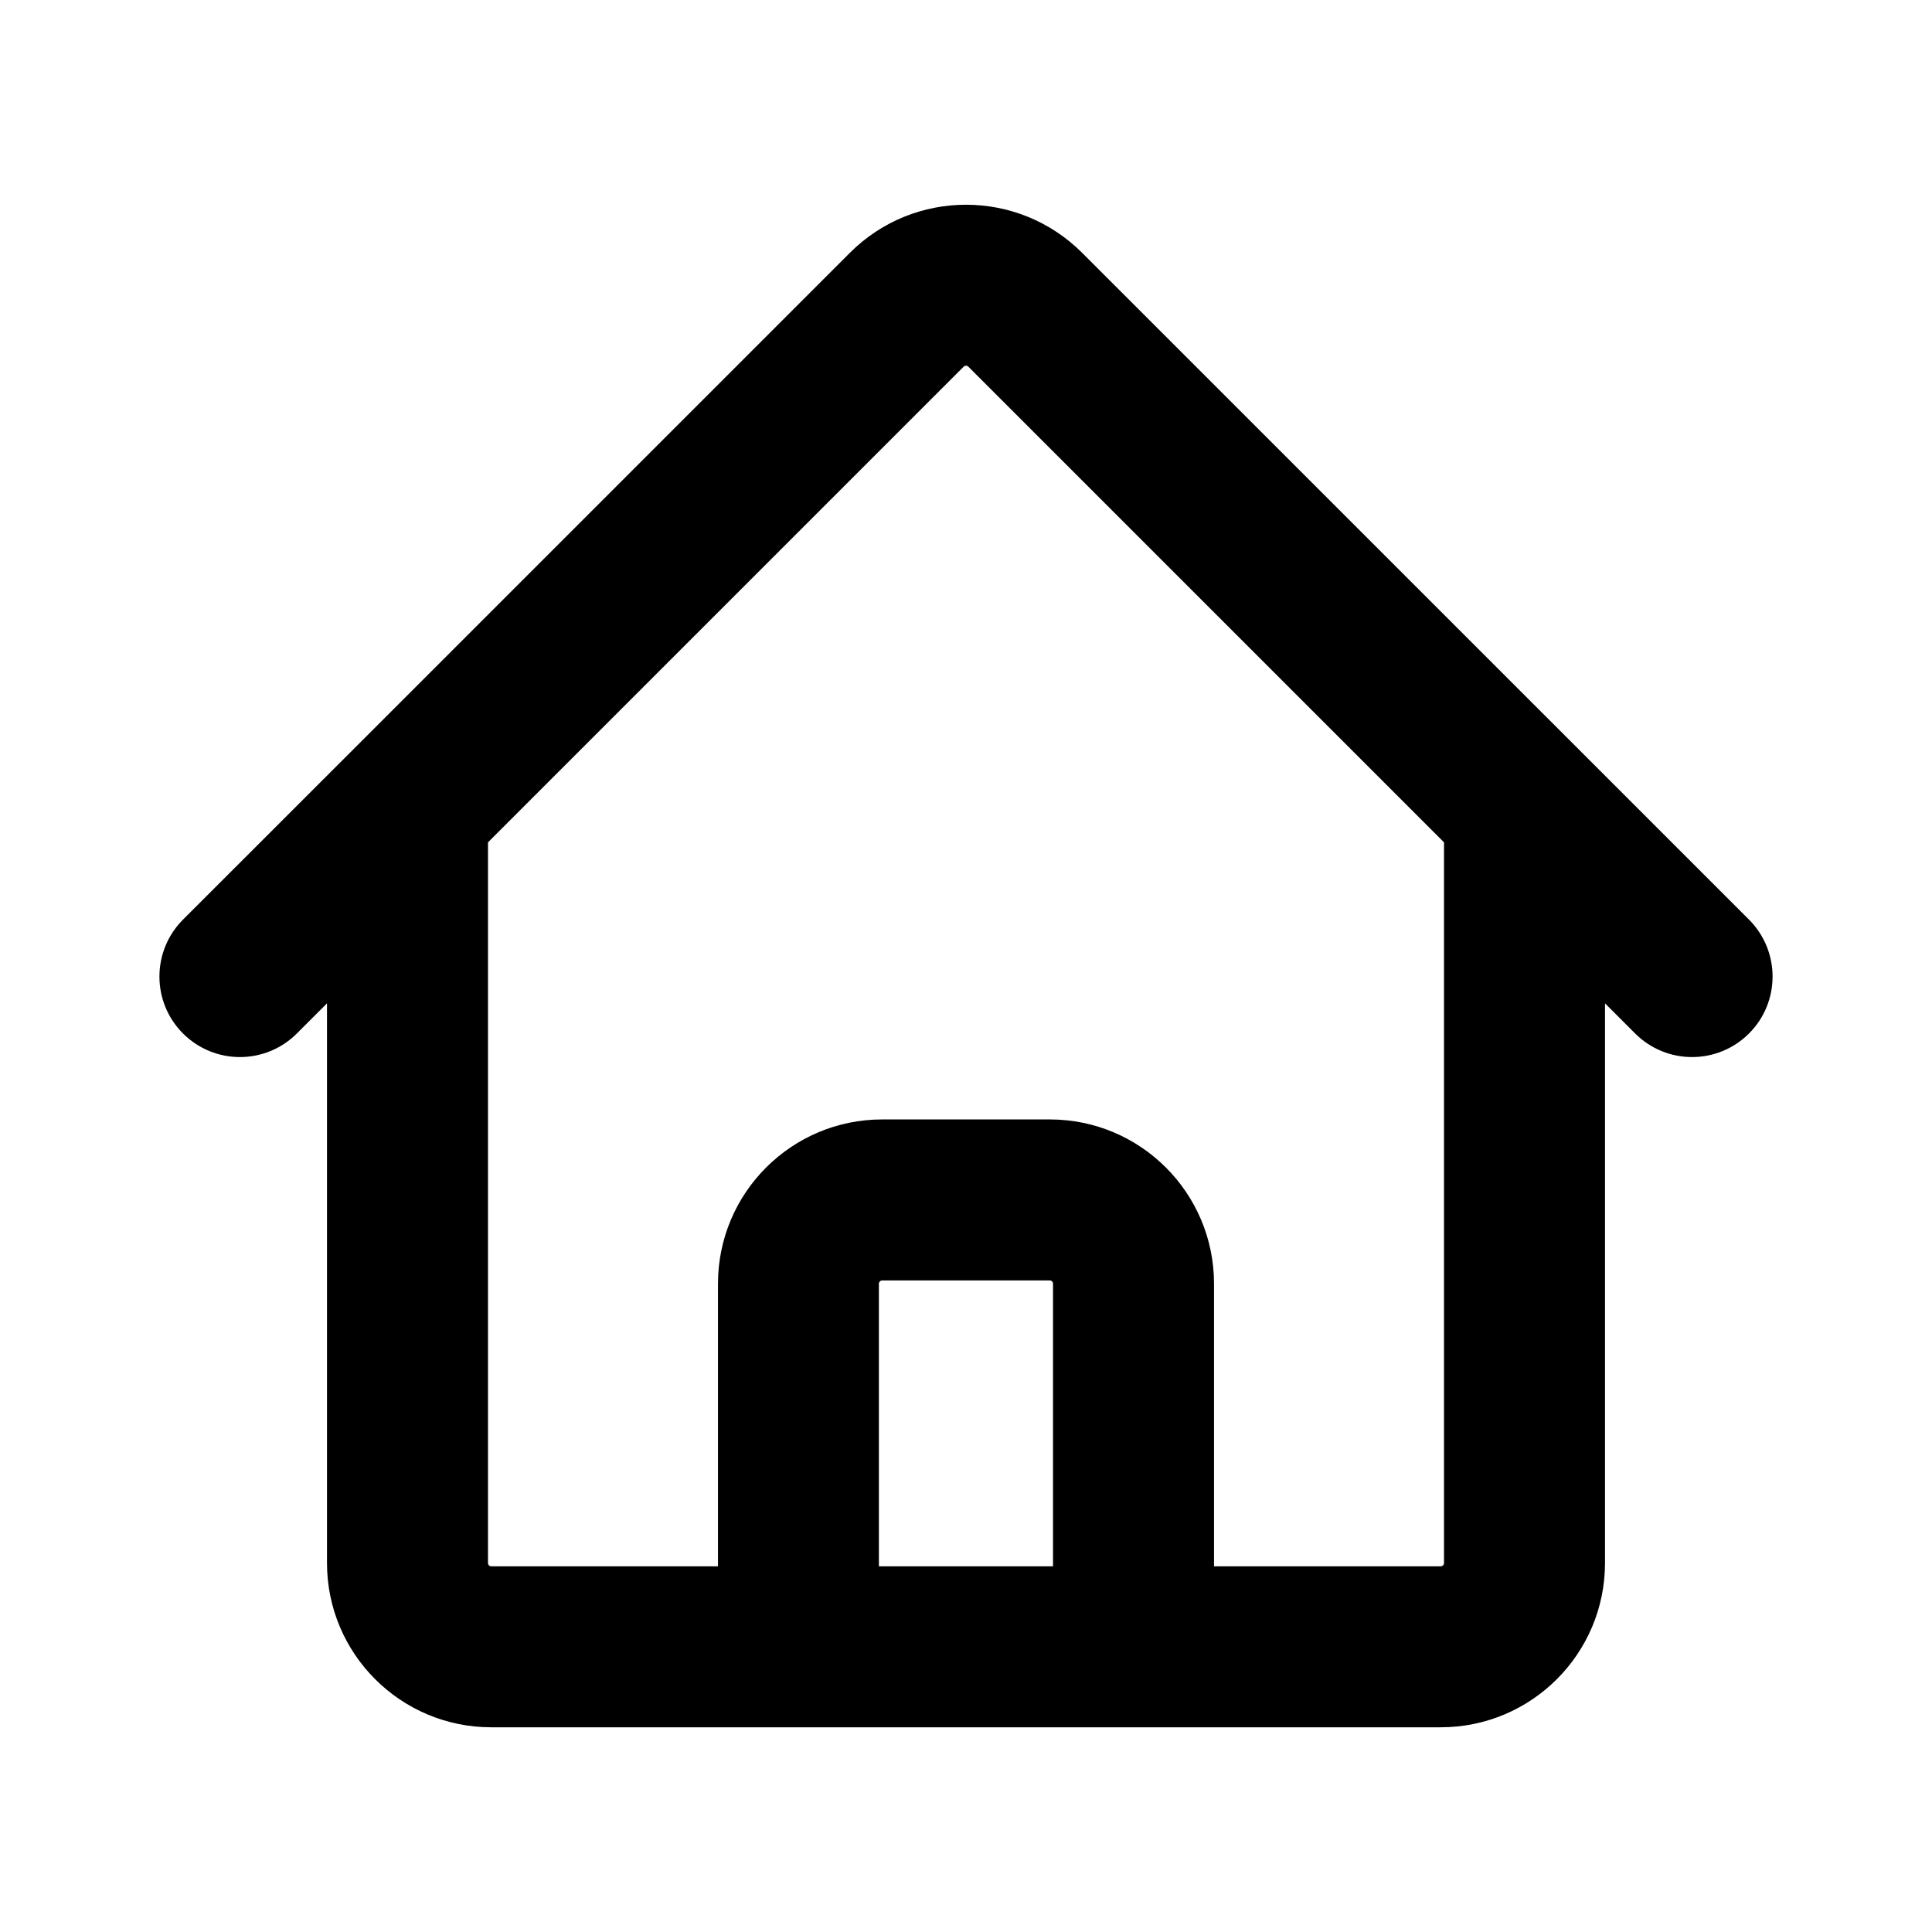 <svg width="24" height="24" viewBox="0 0 24 24" xmlns="http://www.w3.org/2000/svg">
<path fill-rule="evenodd" clip-rule="evenodd" d="M12.029 4.555C12.013 4.539 11.987 4.539 11.971 4.555L6.062 10.464V19.416C6.062 19.439 6.08 19.457 6.103 19.457H8.531H8.919V15.947C8.919 14.82 9.832 13.906 10.959 13.906H13.041C14.168 13.906 15.081 14.82 15.081 15.947V19.457H16.163H17.897C17.92 19.457 17.938 19.439 17.938 19.416V10.464L12.029 4.555ZM19.938 12.464L20.312 12.838C20.703 13.229 21.336 13.229 21.727 12.838C22.117 12.448 22.117 11.815 21.727 11.424L13.443 3.141C12.646 2.344 11.354 2.344 10.557 3.141L4.355 9.343L2.273 11.424C1.883 11.815 1.883 12.448 2.273 12.838C2.664 13.229 3.297 13.229 3.688 12.838L4.062 12.464V19.416C4.062 20.543 4.976 21.457 6.103 21.457H8.531H9.919H14.081H16.163H17.897C19.024 21.457 19.938 20.543 19.938 19.416V12.464ZM13.081 19.457H10.918V15.947C10.918 15.925 10.937 15.906 10.959 15.906H13.041C13.063 15.906 13.081 15.925 13.081 15.947V19.457Z"/>
</svg>
